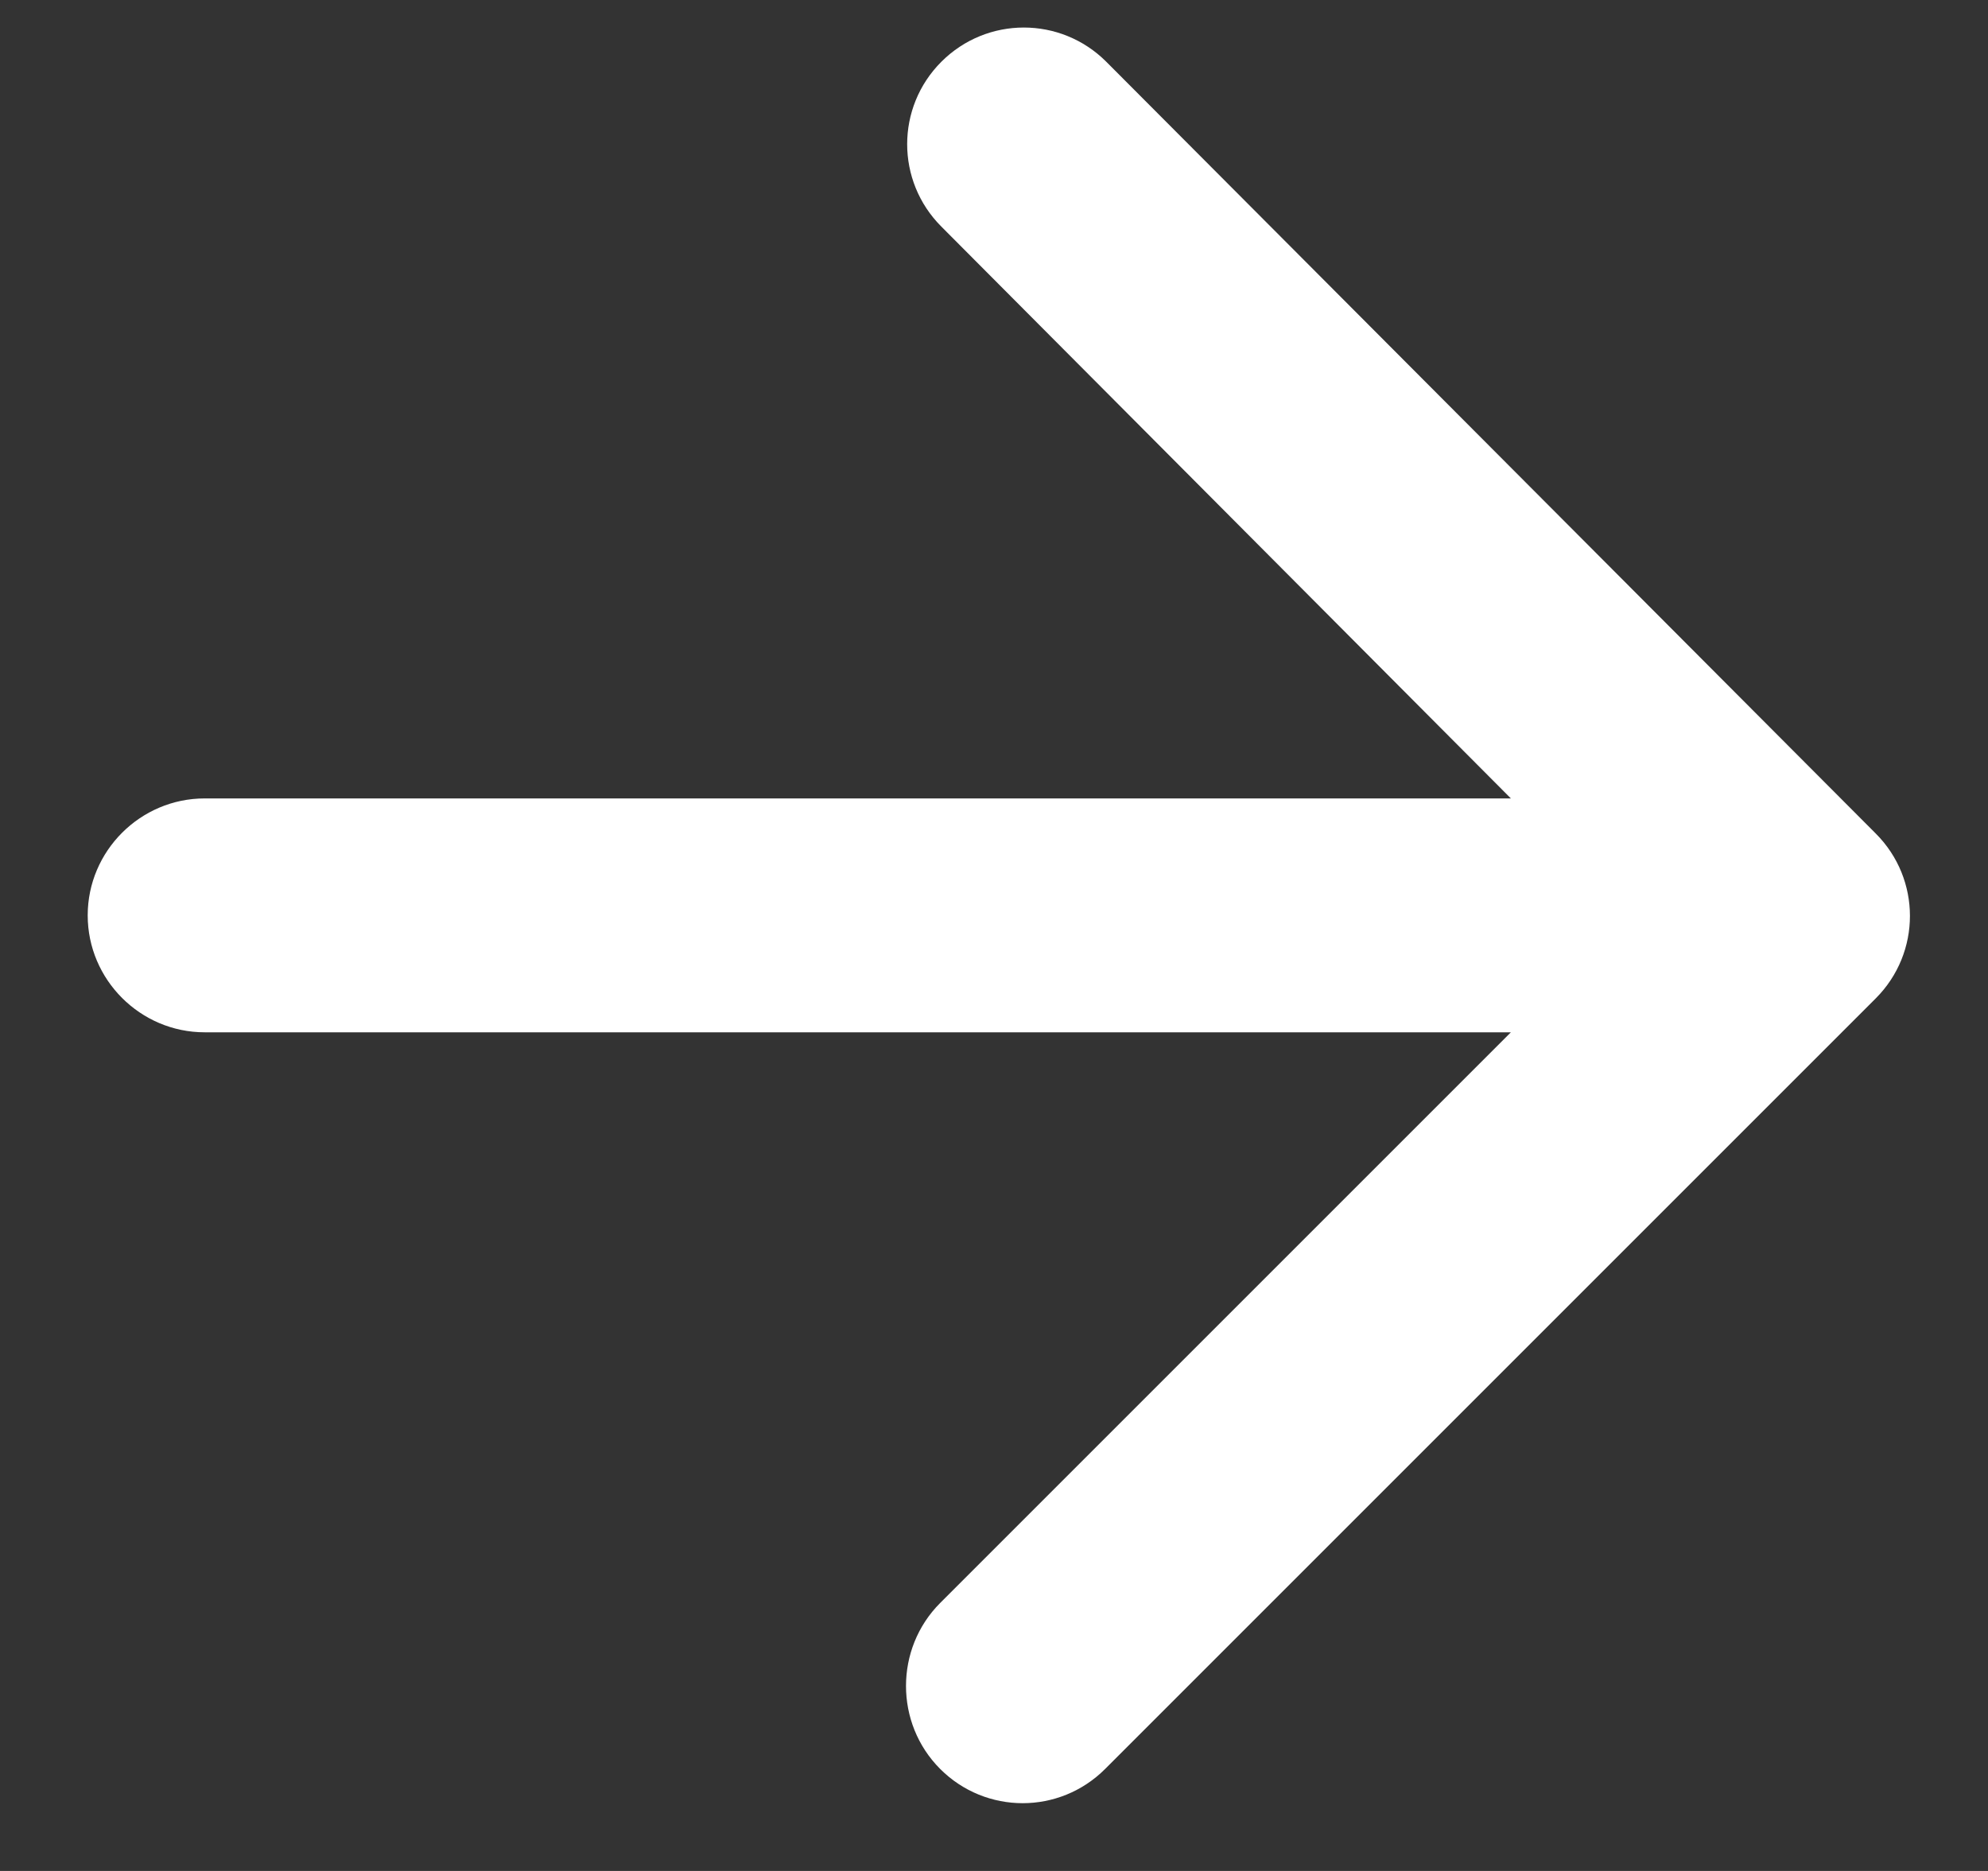 <svg width="17" height="16" viewBox="0 0 17 16" fill="none" xmlns="http://www.w3.org/2000/svg">
<rect x="0" y="0" width="17" height="16" fill="#333333" stroke="none"/>
<path d="M1.75 8.828H12.92L8.04 13.708C7.65 14.098 7.65 14.738 8.04 15.128C8.43 15.518 9.06 15.518 9.45 15.128L16.04 8.538C16.43 8.148 16.43 7.518 16.04 7.128L9.46 0.528C9.07 0.138 8.44 0.138 8.05 0.528C7.66 0.918 7.66 1.548 8.05 1.938L12.92 6.828H1.75C1.2 6.828 0.75 7.278 0.75 7.828C0.75 8.378 1.2 8.828 1.75 8.828Z" fill="white"/>
</svg>
